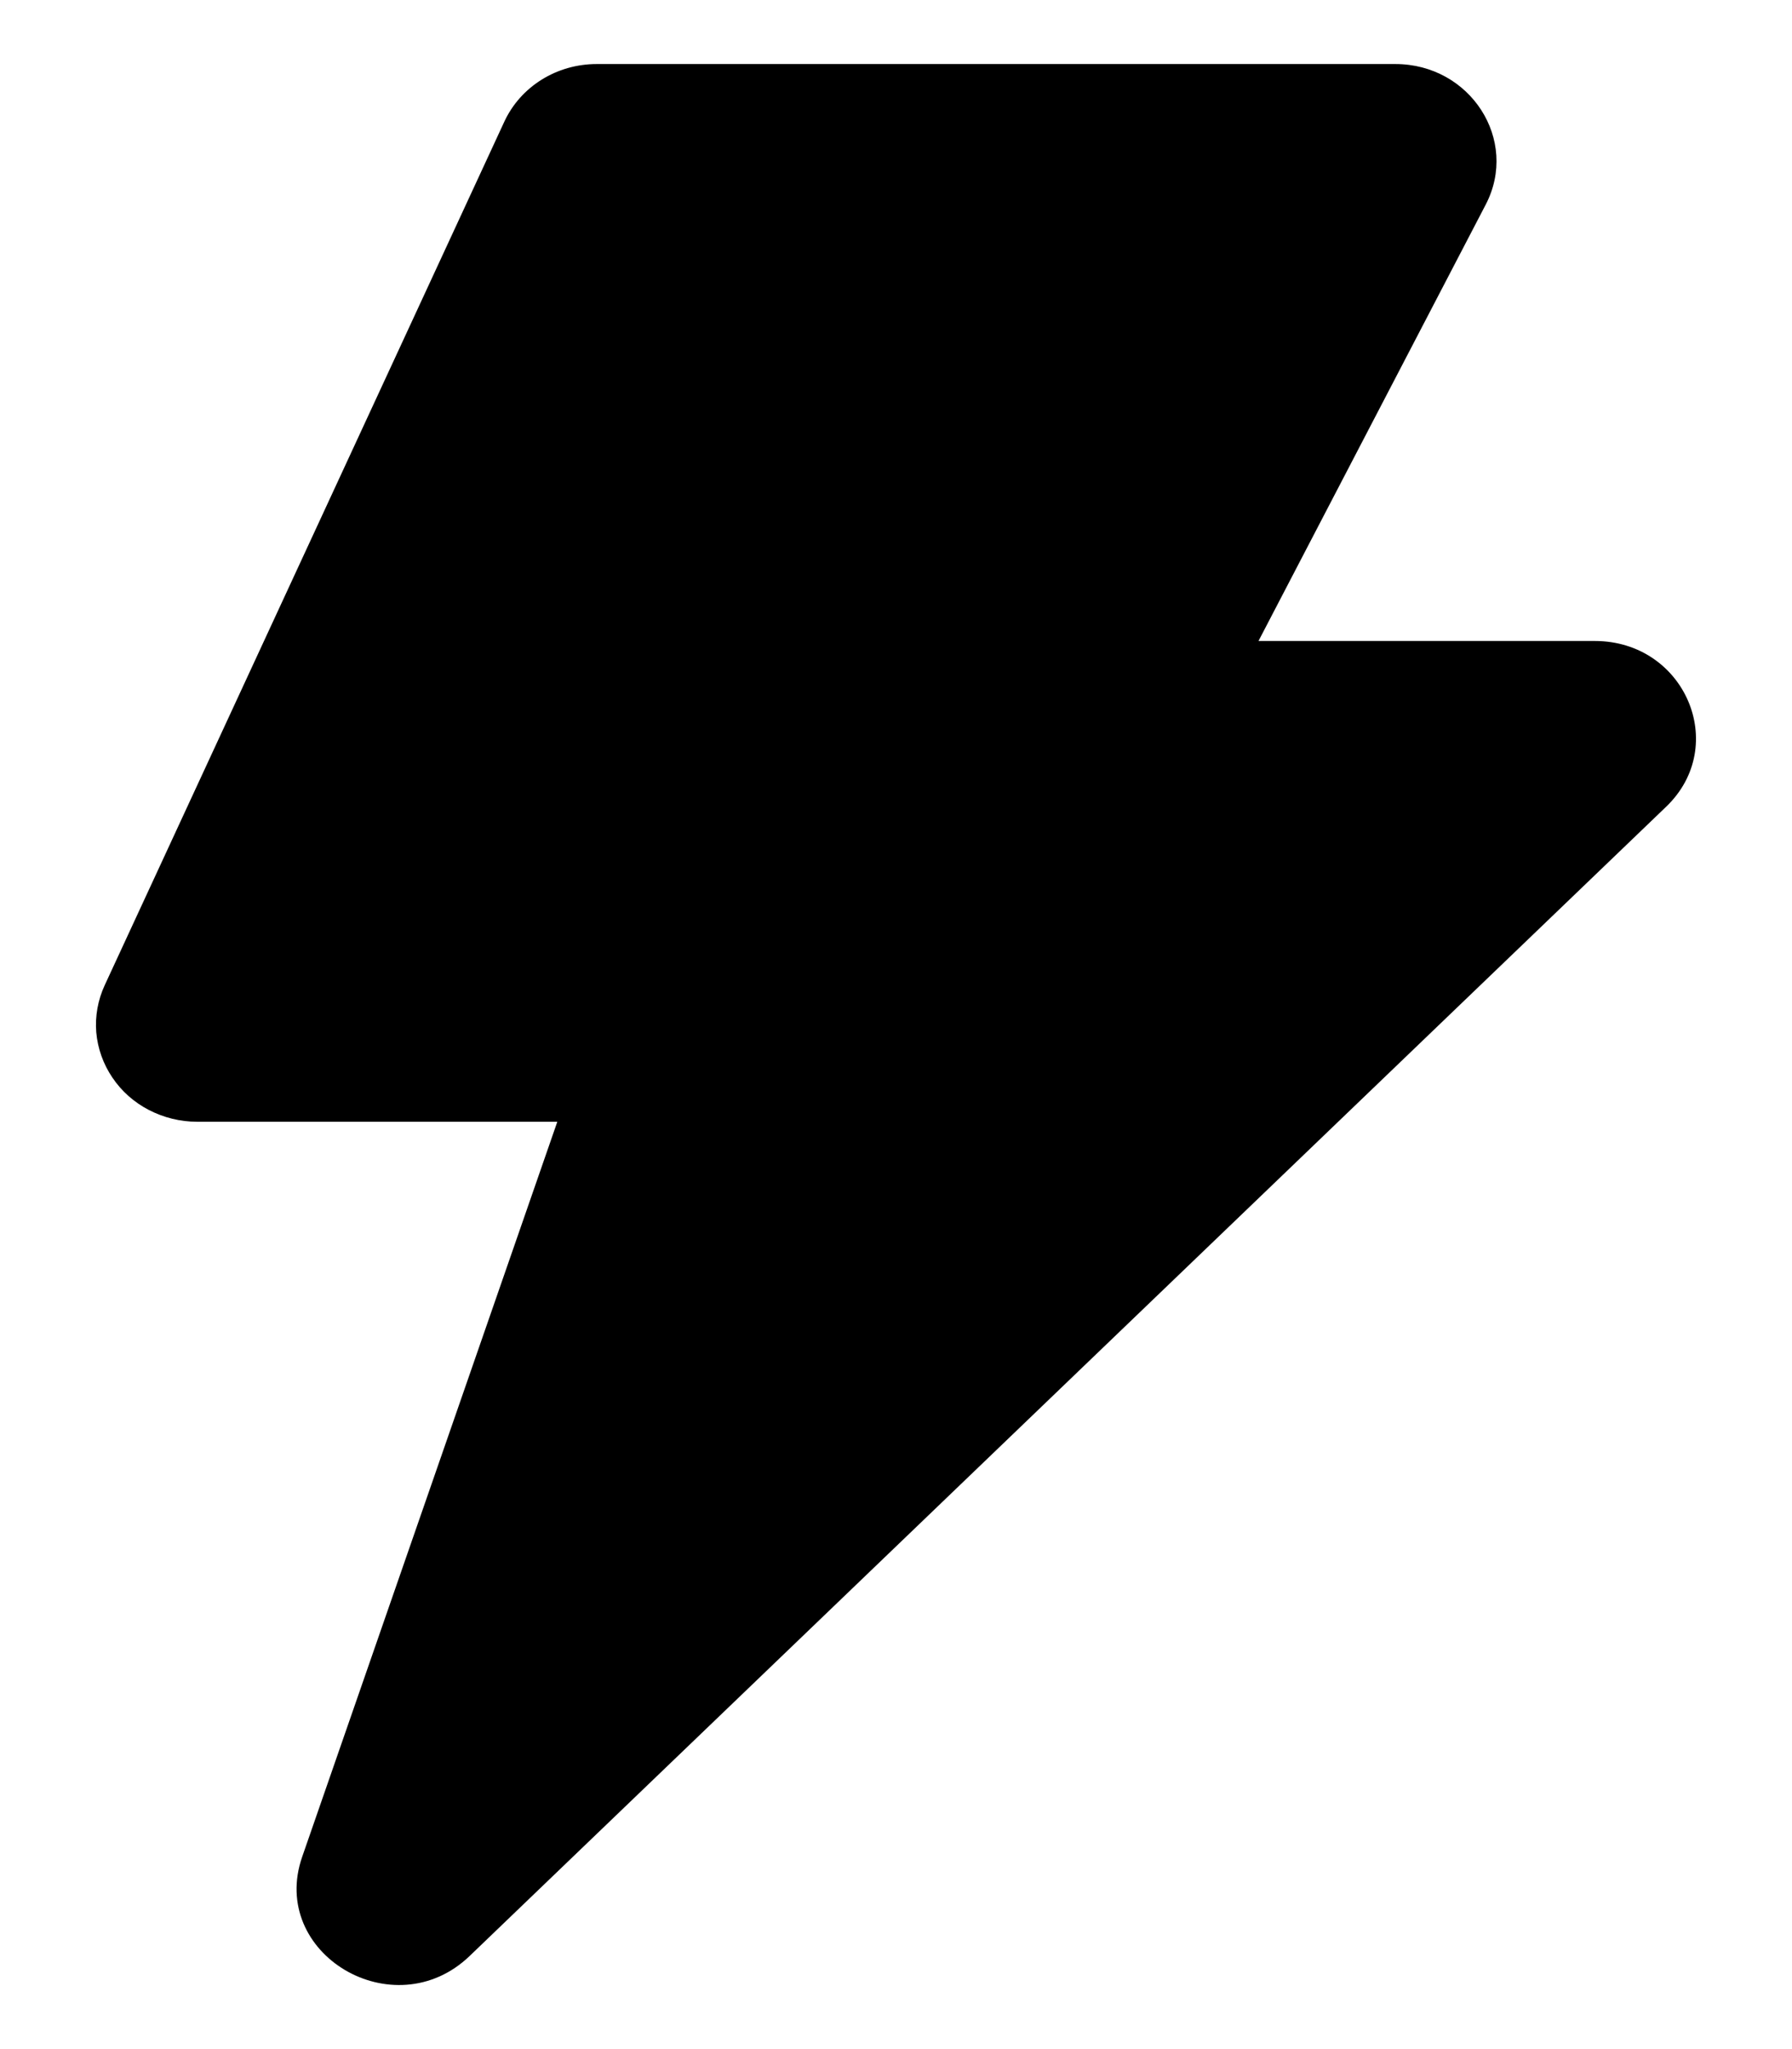 <svg width="14" height="16" viewBox="0 0 14 16" fill="none" xmlns="http://www.w3.org/2000/svg">
<path fill-rule="evenodd" clip-rule="evenodd" d="M3.94 0.95C4.067 0.676 4.349 0.5 4.662 0.5H10.901C11.487 0.5 11.87 1.093 11.607 1.598L9.832 5.005H12.459C13.163 5.005 13.514 5.822 13.017 6.299L3.669 15.273C3.079 15.839 2.097 15.257 2.361 14.498L4.354 8.759H1.54C1.408 8.759 1.279 8.727 1.163 8.667C1.047 8.607 0.949 8.52 0.878 8.414C0.806 8.308 0.763 8.186 0.752 8.06C0.742 7.934 0.765 7.808 0.818 7.693L3.94 0.95Z" fill="black"/>
</svg>
